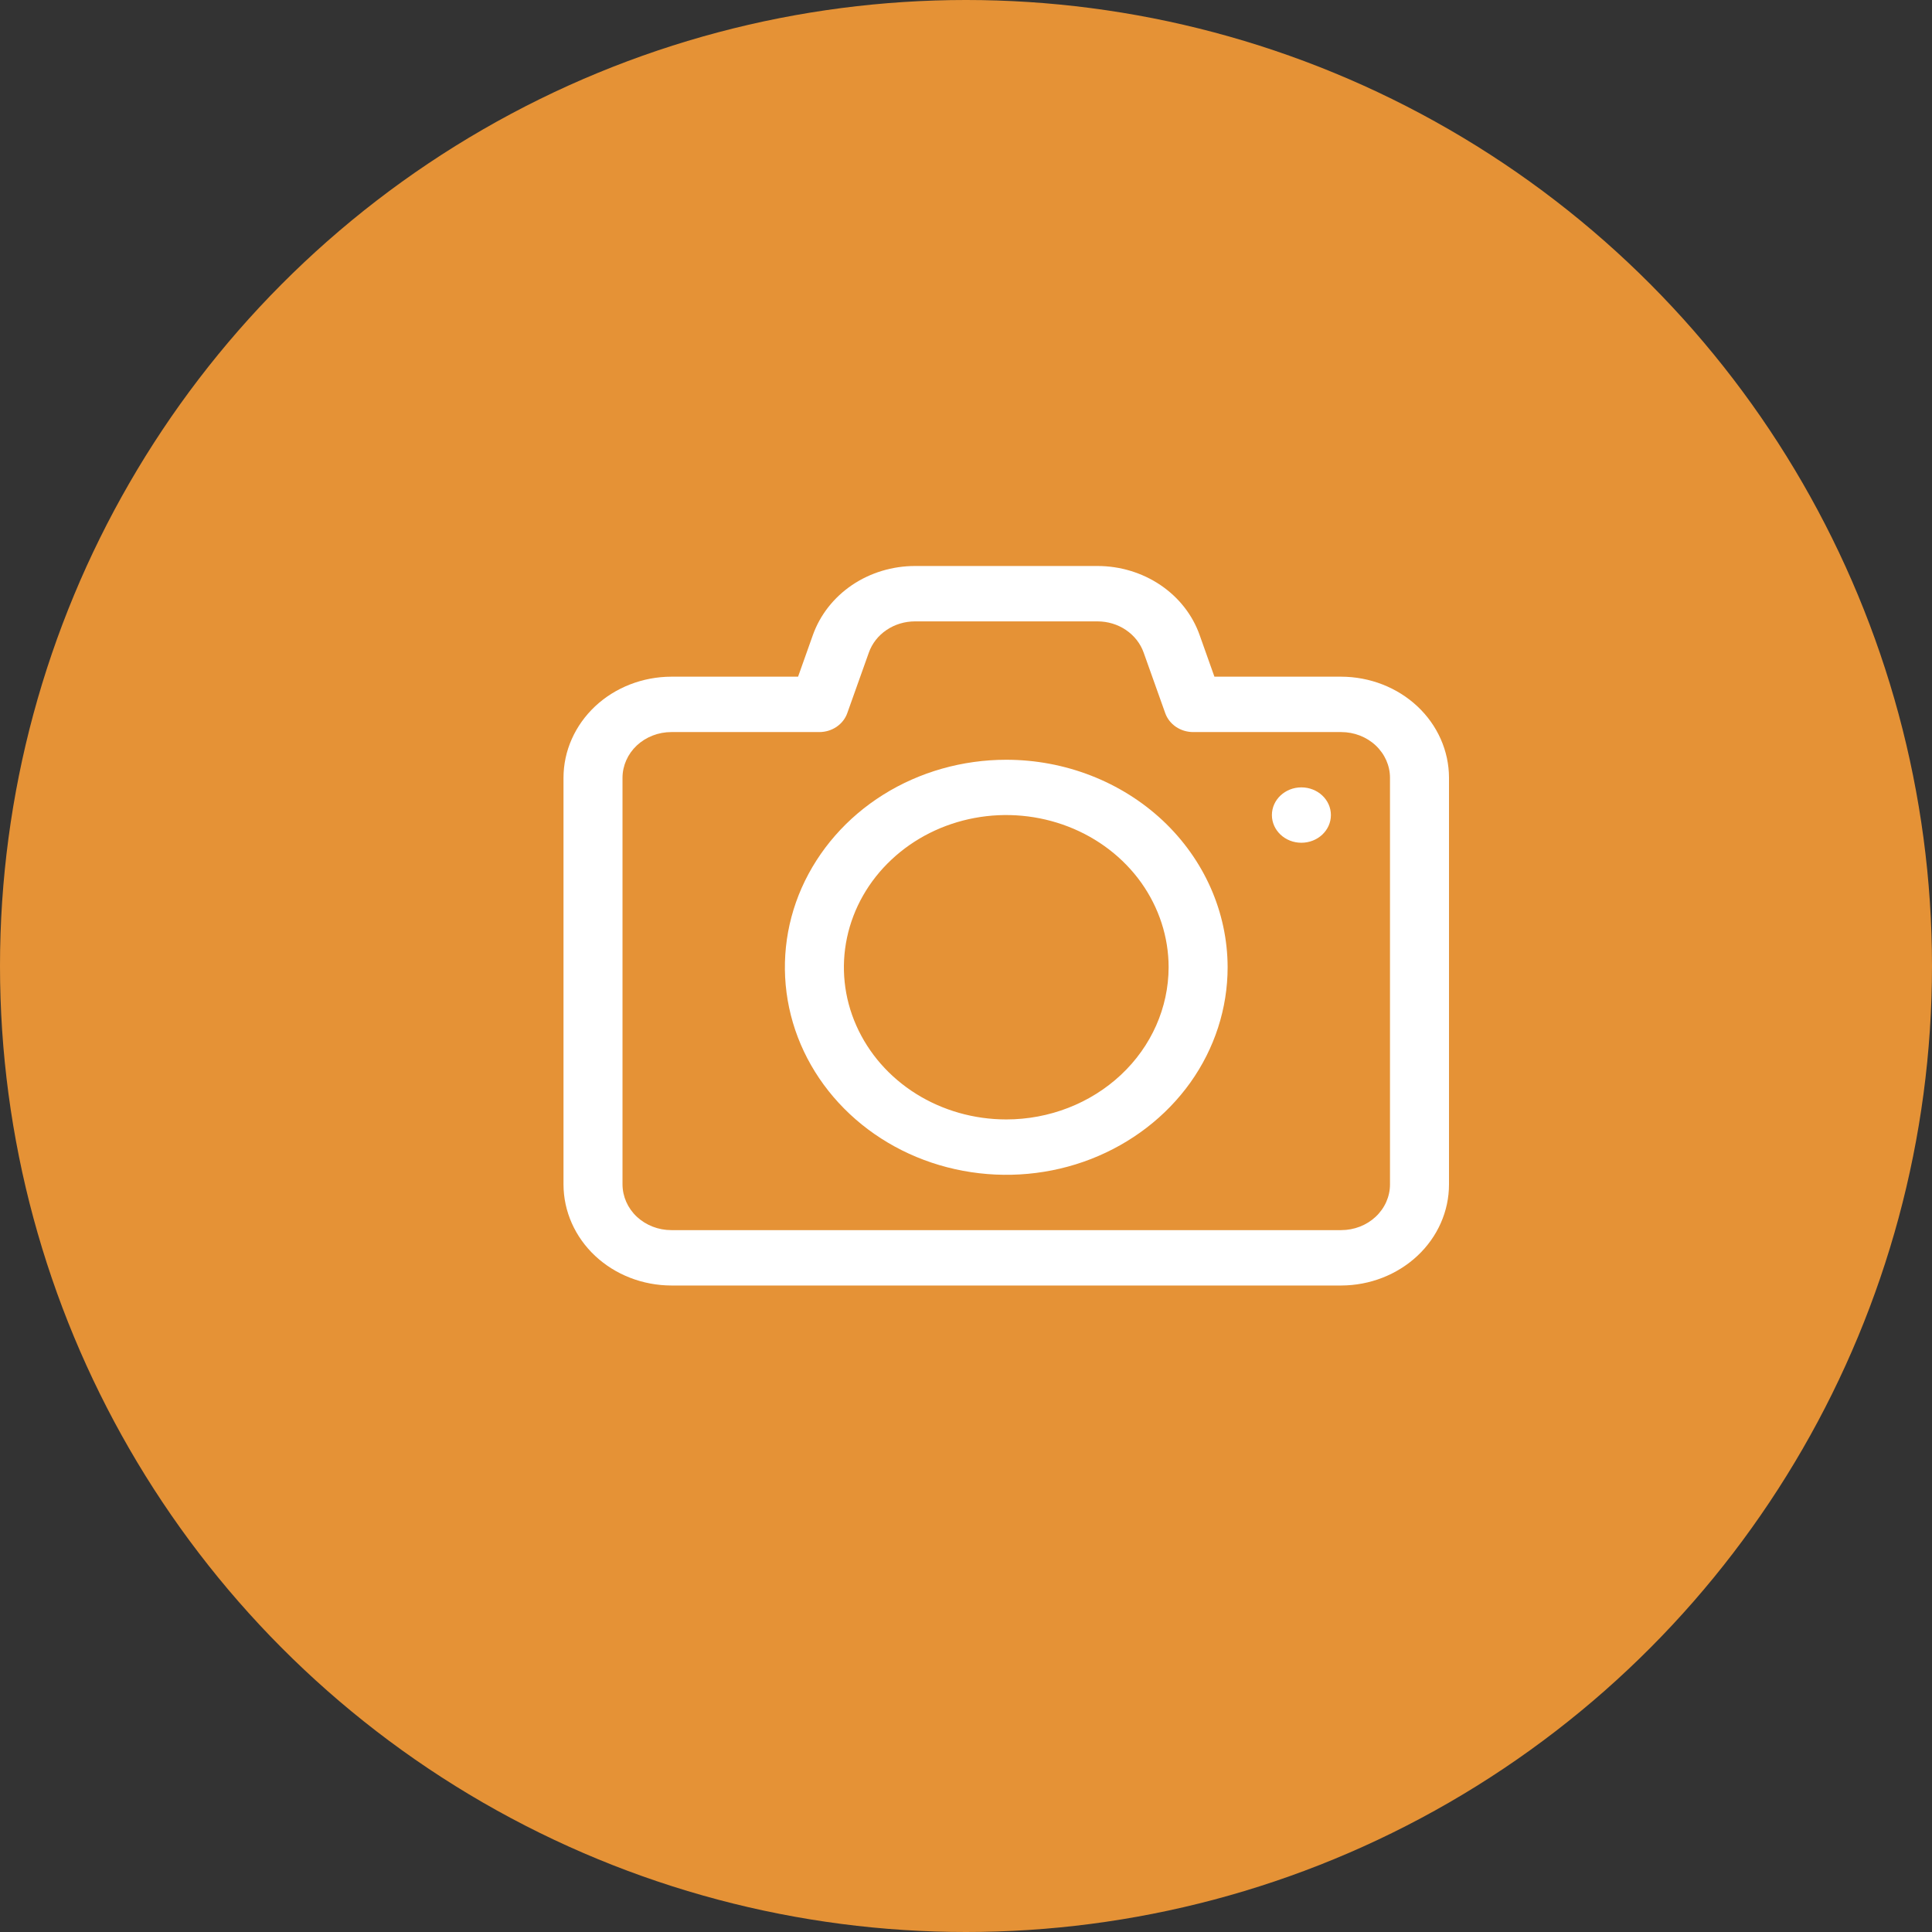 <svg width="24" height="24" viewBox="0 0 24 24" fill="none" xmlns="http://www.w3.org/2000/svg">
<rect x="0" y="0" width="24" height="24" fill="#333333" stroke="none"/>
<circle cx="12" cy="12" r="12" fill="#E59236"/>
<path d="M16.661 8.406H15.086L14.903 7.891C14.815 7.64 14.644 7.422 14.416 7.268C14.188 7.114 13.914 7.031 13.633 7.031H11.367C11.086 7.031 10.812 7.114 10.584 7.268C10.356 7.423 10.186 7.64 10.097 7.891L9.914 8.406H8.339C7.984 8.407 7.644 8.539 7.393 8.774C7.142 9.01 7 9.329 7 9.662V14.715C7.001 15.047 7.142 15.366 7.393 15.601C7.644 15.836 7.984 15.968 8.339 15.969H16.662C17.017 15.968 17.357 15.835 17.608 15.6C17.859 15.365 18 15.046 18 14.713V9.66C17.999 9.328 17.858 9.009 17.607 8.774C17.356 8.539 17.016 8.407 16.661 8.406ZM17.267 14.713C17.267 14.864 17.203 15.008 17.089 15.115C16.976 15.221 16.822 15.281 16.661 15.281H8.339C8.178 15.281 8.025 15.221 7.911 15.115C7.797 15.008 7.734 14.864 7.733 14.713V9.66C7.734 9.51 7.798 9.366 7.911 9.26C8.025 9.154 8.179 9.094 8.339 9.094H10.178C10.255 9.094 10.33 9.071 10.392 9.029C10.454 8.987 10.501 8.927 10.525 8.859L10.793 8.107C10.833 7.994 10.91 7.895 11.013 7.826C11.116 7.756 11.24 7.719 11.367 7.719H13.633C13.76 7.719 13.884 7.756 13.987 7.826C14.09 7.896 14.167 7.994 14.207 8.107L14.475 8.859C14.499 8.927 14.546 8.987 14.608 9.029C14.67 9.071 14.745 9.094 14.822 9.094H16.661C16.822 9.094 16.976 9.154 17.089 9.26C17.203 9.367 17.267 9.511 17.267 9.662V14.713Z" fill="white"/>
<path d="M12.5 9.438C11.956 9.438 11.424 9.589 10.972 9.872C10.52 10.155 10.168 10.558 9.959 11.029C9.751 11.5 9.697 12.018 9.803 12.519C9.909 13.019 10.171 13.478 10.556 13.839C10.94 14.199 11.43 14.445 11.963 14.544C12.497 14.644 13.05 14.593 13.552 14.398C14.055 14.202 14.484 13.872 14.787 13.448C15.089 13.024 15.25 12.525 15.25 12.016C15.249 11.332 14.959 10.677 14.444 10.193C13.928 9.71 13.229 9.438 12.5 9.438ZM12.5 13.906C12.101 13.906 11.711 13.795 11.38 13.588C11.048 13.38 10.79 13.085 10.637 12.739C10.484 12.394 10.444 12.014 10.522 11.647C10.6 11.28 10.792 10.943 11.074 10.679C11.356 10.414 11.715 10.234 12.107 10.161C12.498 10.088 12.903 10.126 13.272 10.269C13.64 10.412 13.955 10.654 14.177 10.965C14.398 11.276 14.517 11.642 14.517 12.016C14.516 12.517 14.303 12.998 13.925 13.352C13.547 13.706 13.035 13.906 12.5 13.906Z" fill="white"/>
<path d="M16.166 10.469C16.369 10.469 16.533 10.315 16.533 10.125C16.533 9.935 16.369 9.781 16.166 9.781C15.964 9.781 15.8 9.935 15.8 10.125C15.8 10.315 15.964 10.469 16.166 10.469Z" fill="white"/>
</svg>
